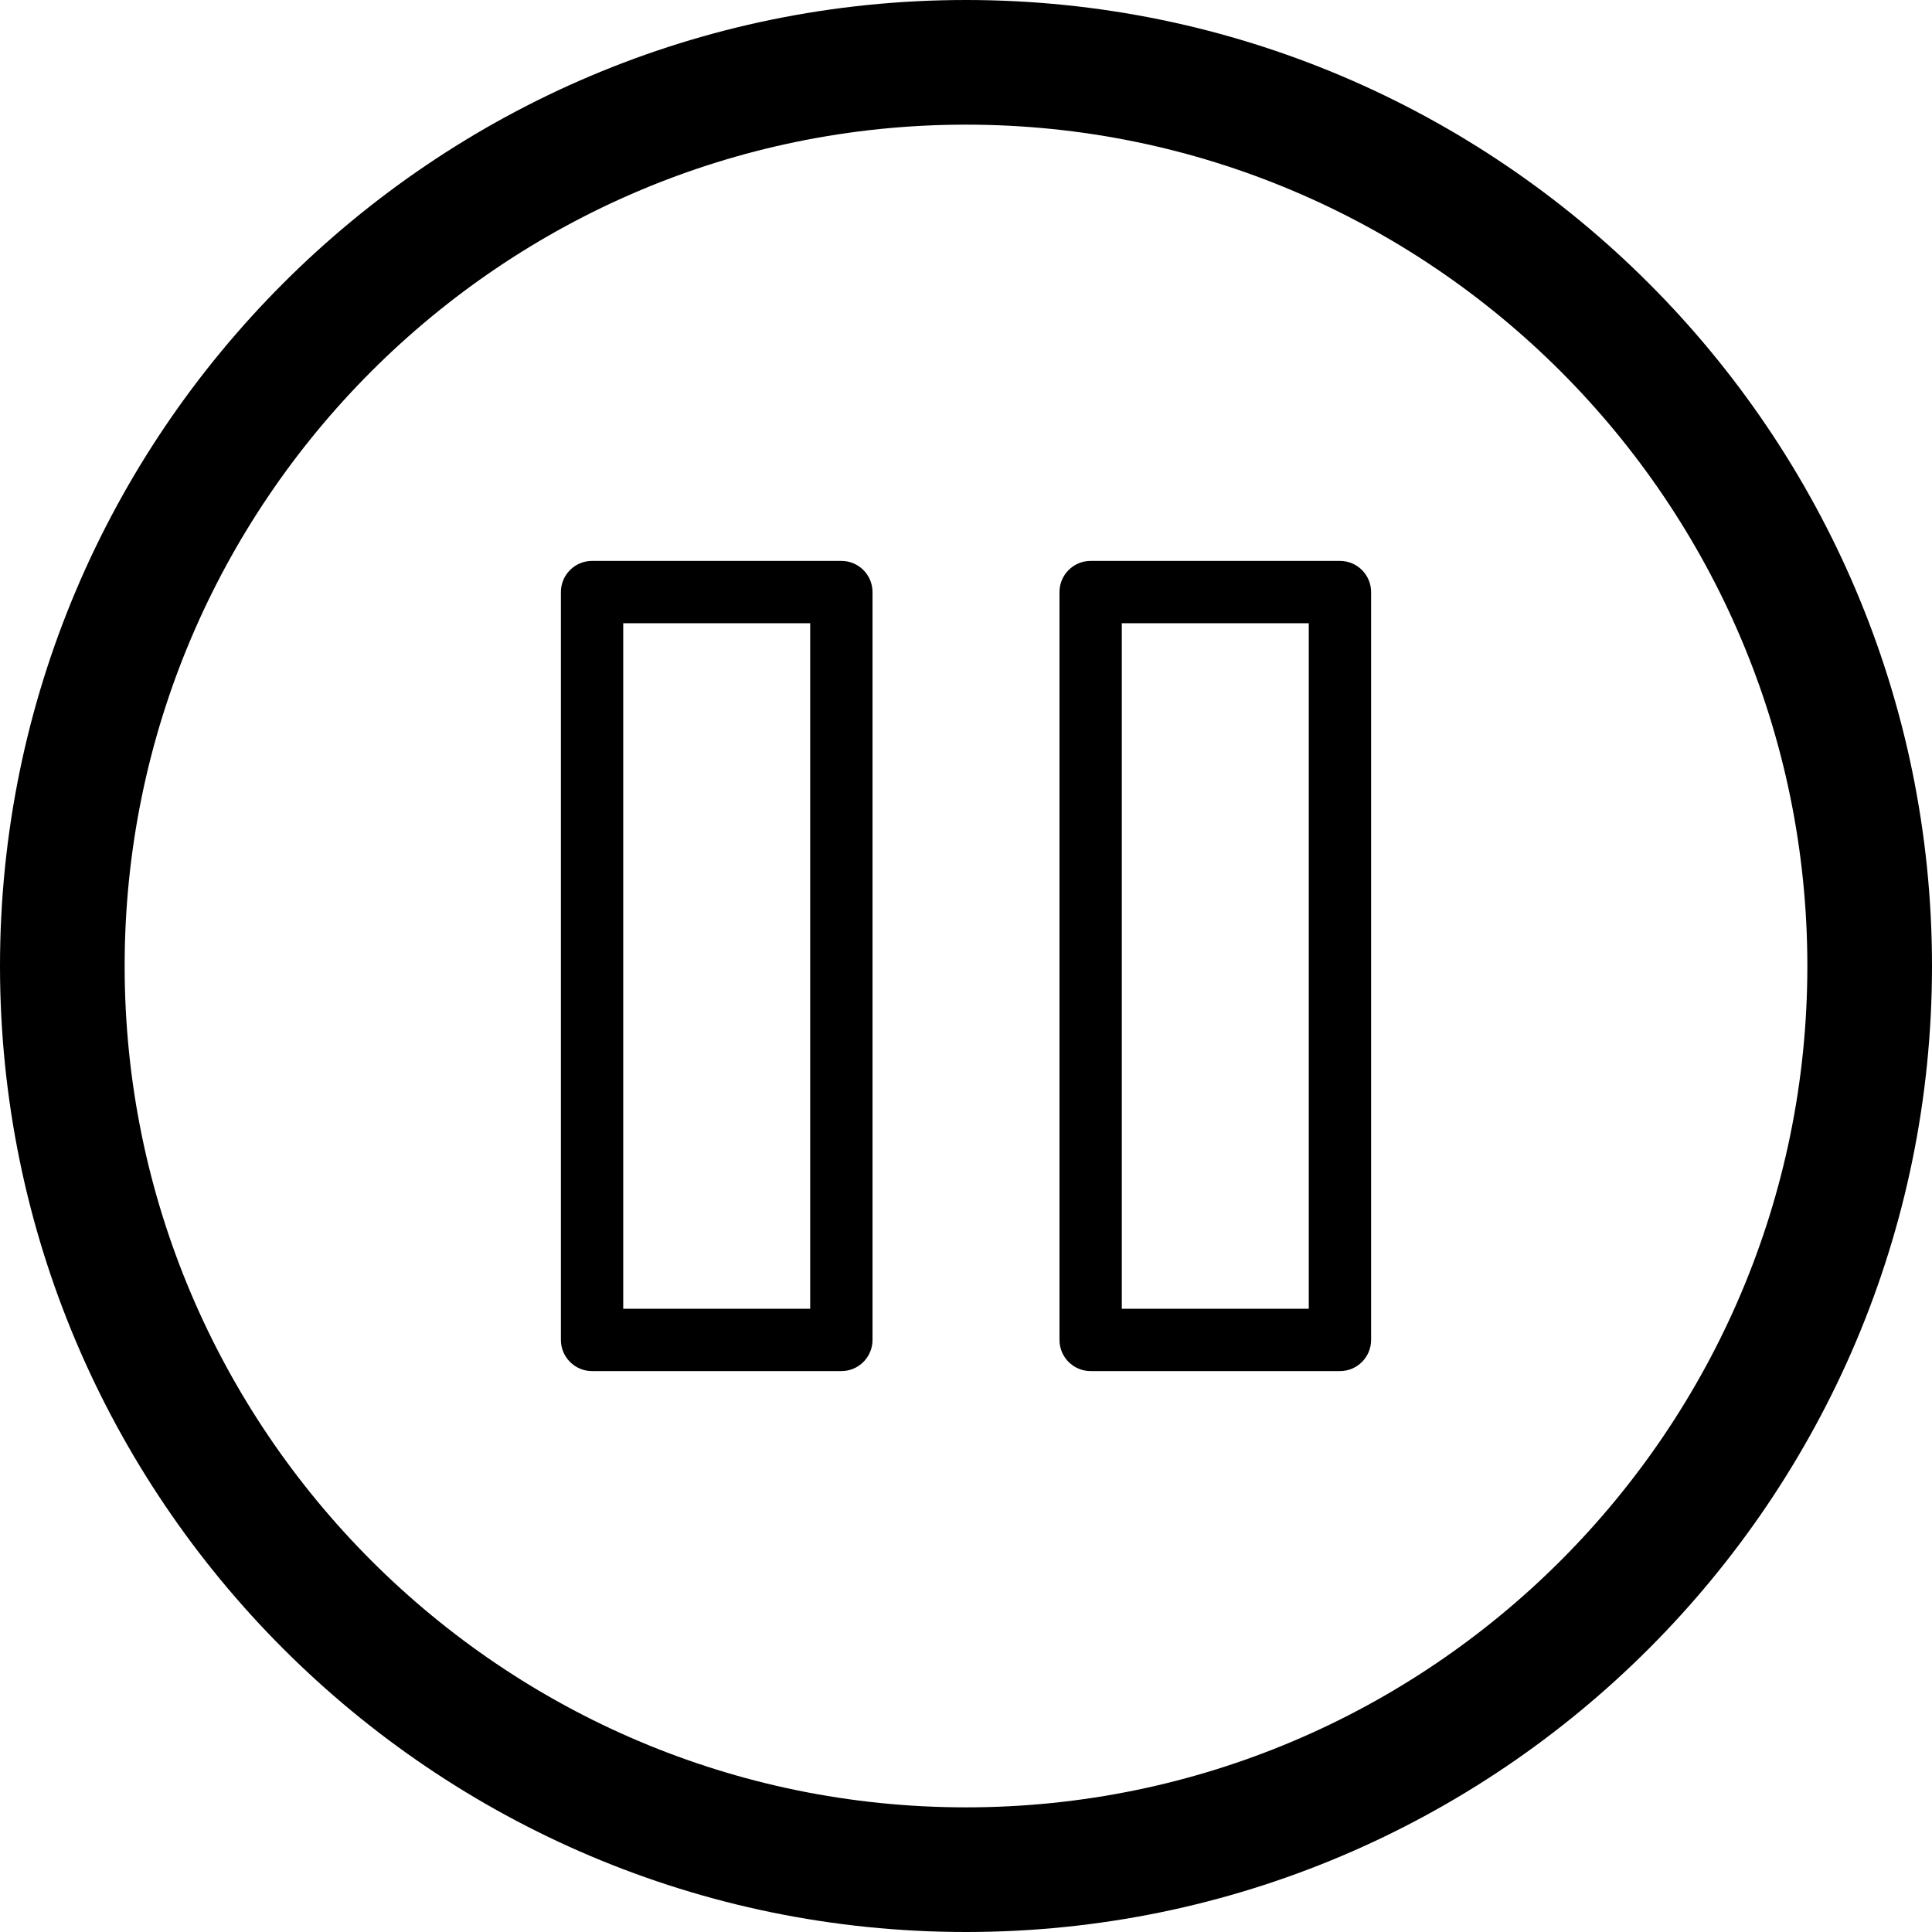 <?xml version="1.0" encoding="iso-8859-1"?>
<!-- Generator: Adobe Illustrator 22.1.0, SVG Export Plug-In . SVG Version: 6.00 Build 0)  -->
<svg version="1.1" id="Layer_1" xmlns="http://www.w3.org/2000/svg" xmlns:xlink="http://www.w3.org/1999/xlink" x="0px" y="0px"
	 viewBox="0 0 31 31" style="enable-background:new 0 0 31 31;" xml:space="preserve">
<g>
	<path d="M15.5,0C6.953,0,0,6.953,0,15.5S6.953,31,15.5,31S31,24.047,31,15.5S24.047,0,15.5,0z M15.5,29C8.056,29,2,22.944,2,15.5
		S8.056,2,15.5,2S29,8.056,29,15.5S22.944,29,15.5,29z"/>
	<path d="M21.5,9h-4C17.224,9,17,9.224,17,9.5v12c0,0.276,0.224,0.5,0.5,0.5h4c0.276,0,0.5-0.224,0.5-0.5v-12
		C22,9.224,21.776,9,21.5,9z M21,21h-3V10h3V21z"/>
	<path d="M13.5,9h-4C9.224,9,9,9.224,9,9.5v12C9,21.776,9.224,22,9.5,22h4c0.276,0,0.5-0.224,0.5-0.5v-12C14,9.224,13.776,9,13.5,9z
		 M13,21h-3V10h3V21z"/>
</g>
</svg>
